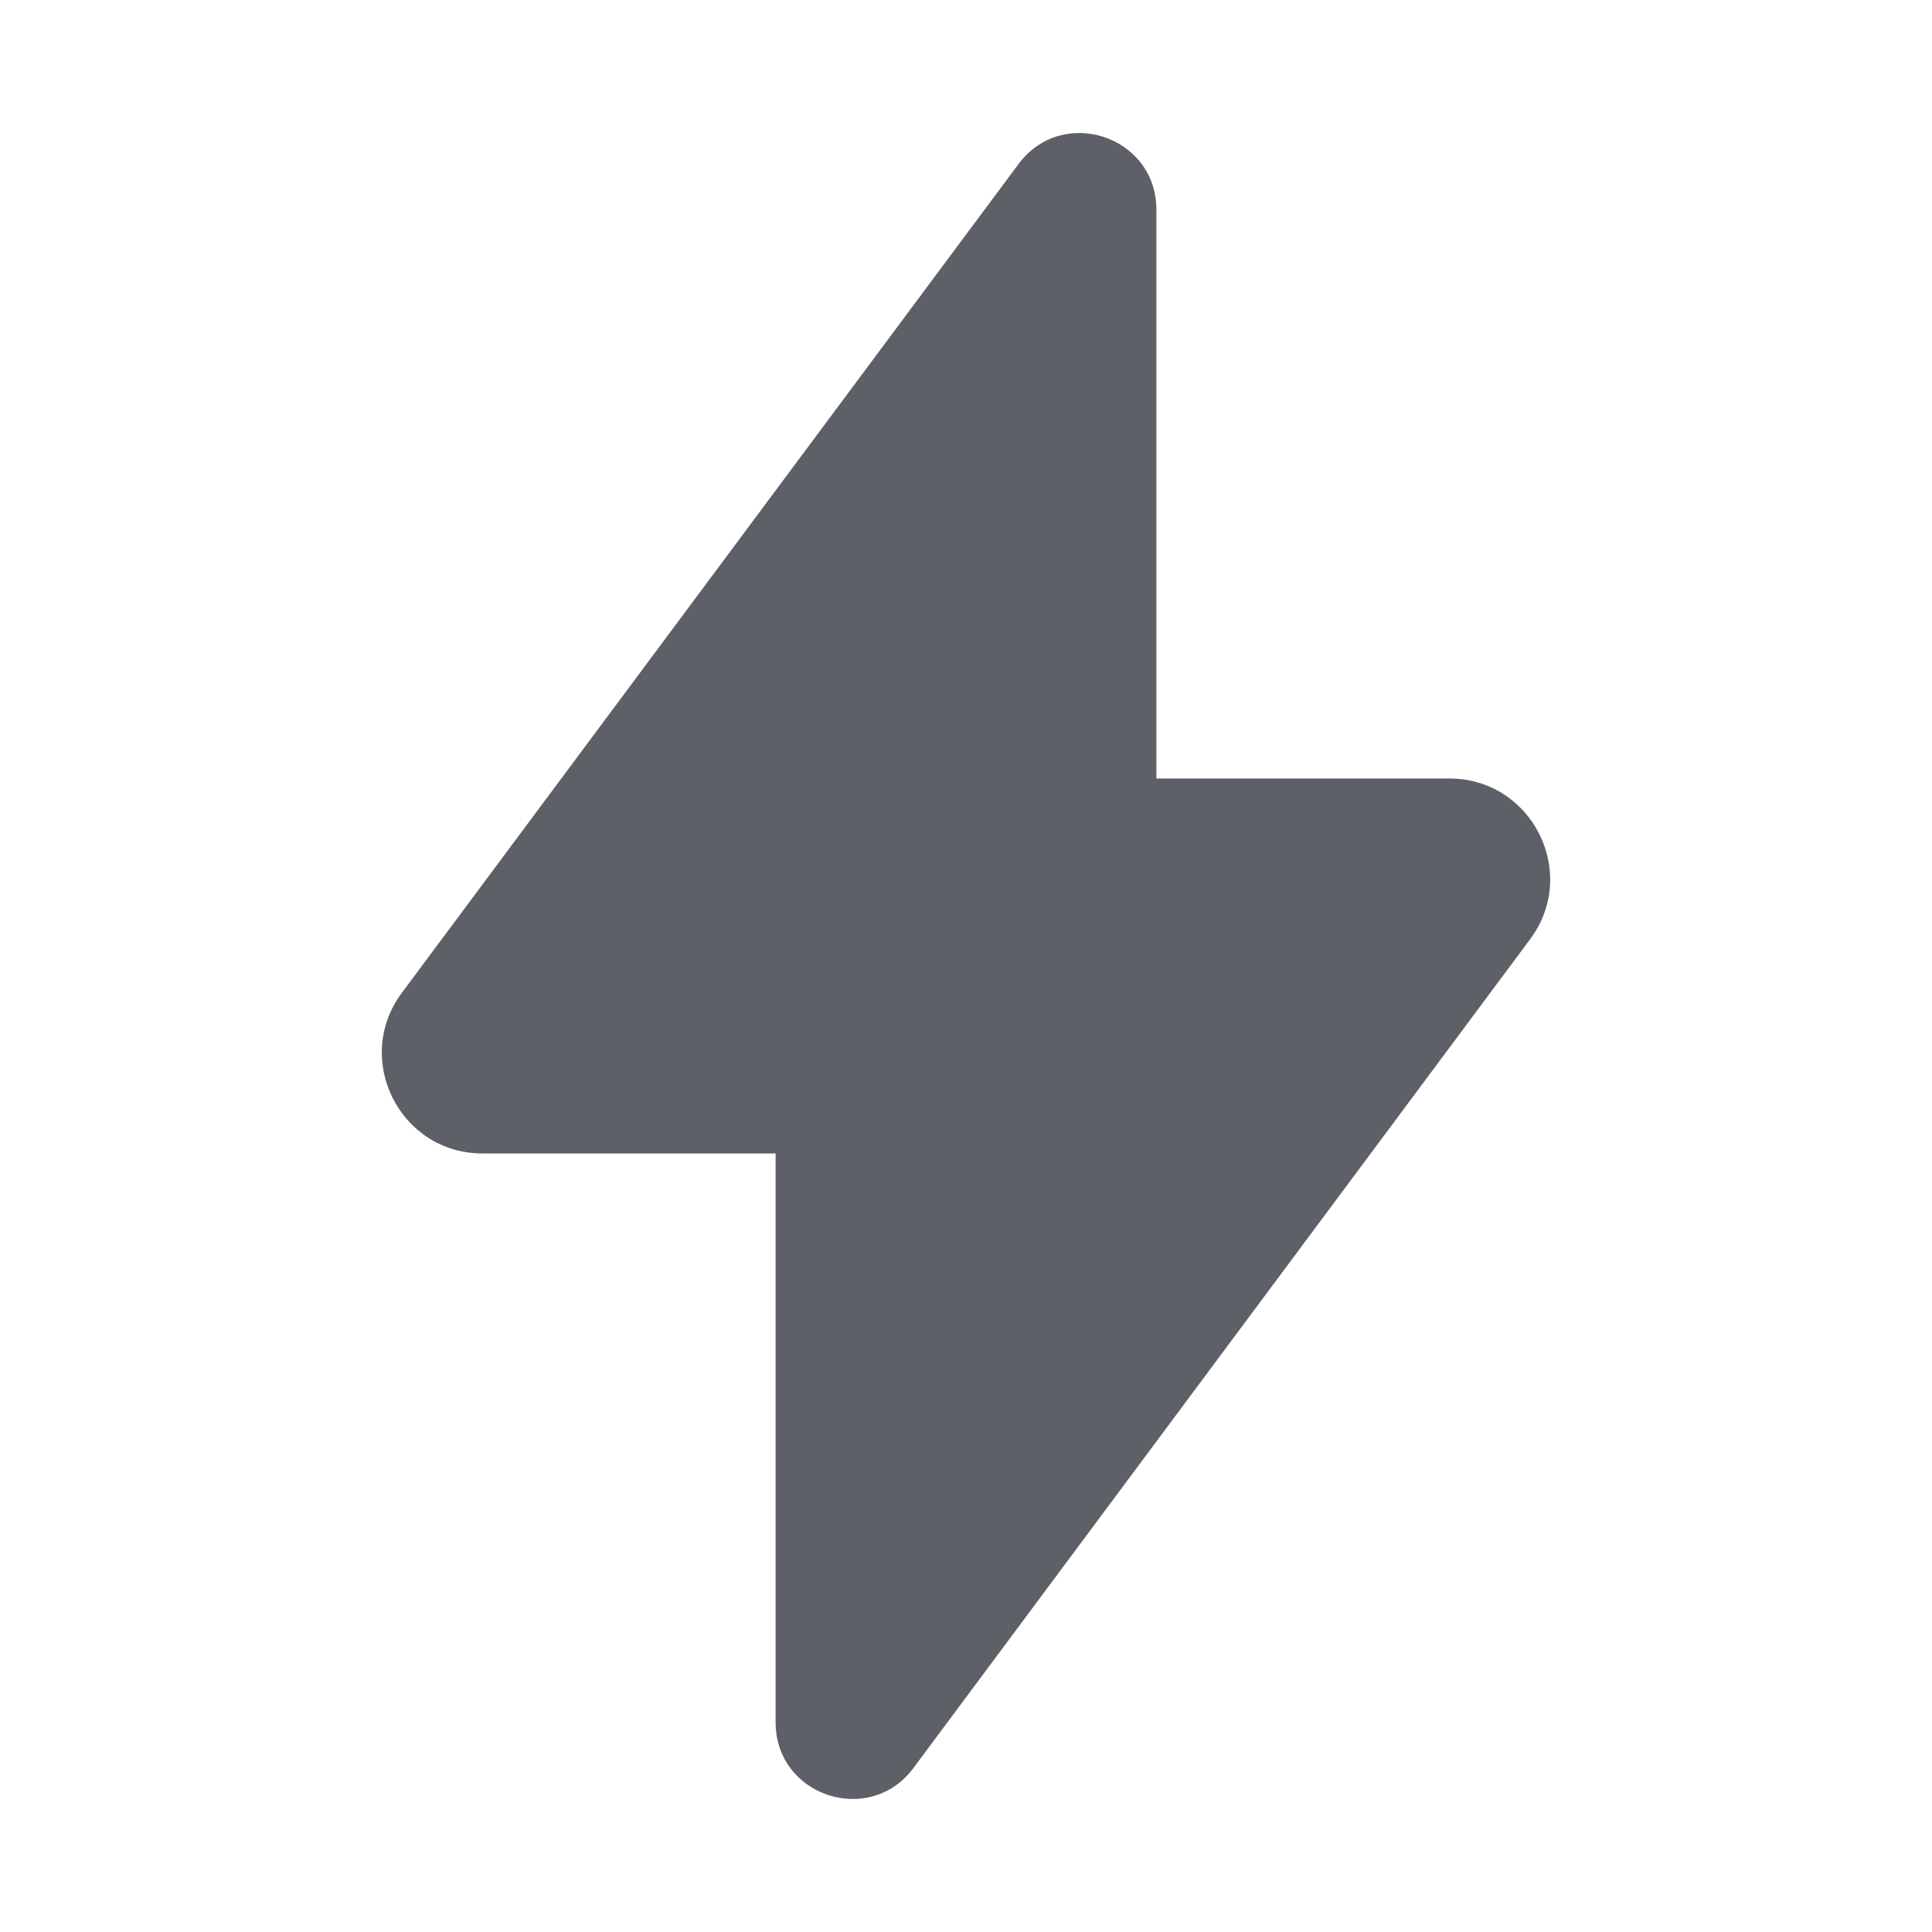 <svg width="24" height="24" viewBox="0 0 24 24" fill="none" xmlns="http://www.w3.org/2000/svg">
<path fill-rule="evenodd" clip-rule="evenodd" d="M14.365 2.604C14.365 1.689 13.199 1.303 12.653 2.037L4.992 12.333C4.379 13.157 4.967 14.329 5.995 14.329H9.635V21.396C9.635 22.311 10.801 22.697 11.347 21.963L19.008 11.667C19.621 10.843 19.032 9.671 18.005 9.671H14.365V2.604Z" fill="#5D6066"/>
</svg>
